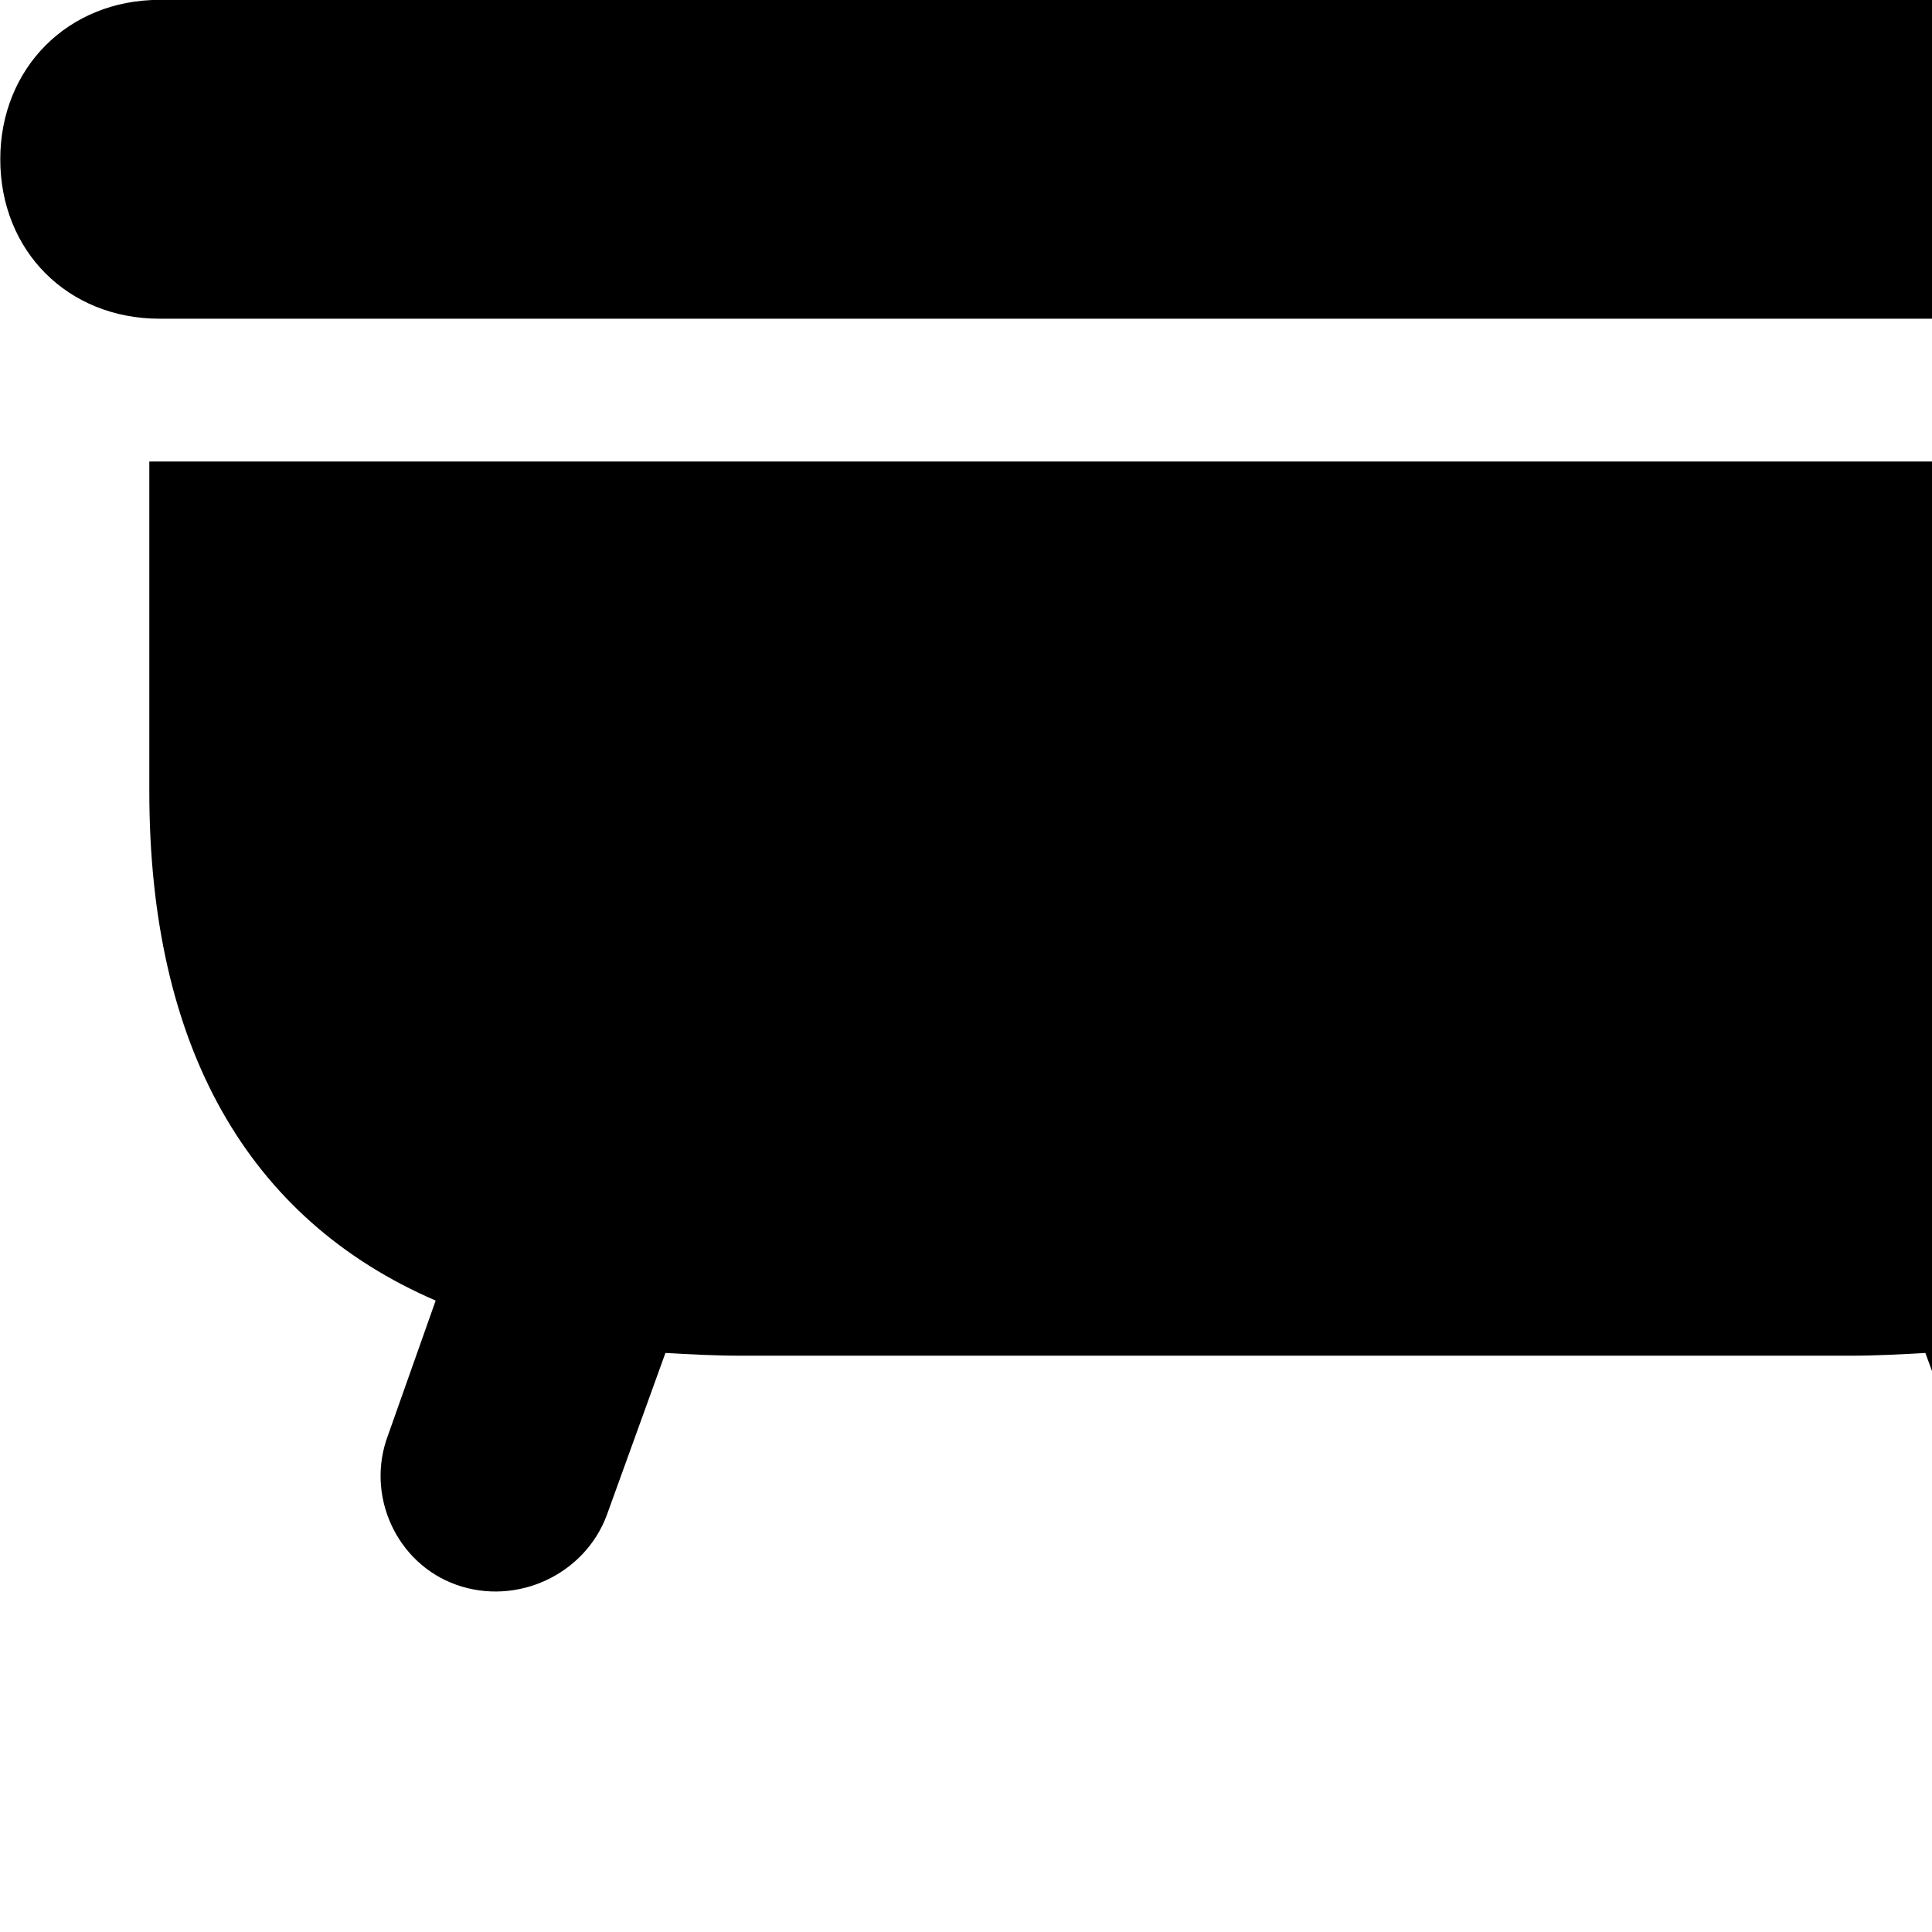 <svg xmlns="http://www.w3.org/2000/svg" viewBox="0 0 28 28" width="28" height="28">
  <path d="M0.004 2.308C0.004 3.639 0.984 4.619 2.314 4.619H35.234C36.554 4.619 37.544 3.639 37.544 2.308C37.544 0.989 36.554 -0.002 35.234 -0.002H2.314C0.984 -0.002 0.004 0.989 0.004 2.308ZM6.614 22.968C7.494 23.279 8.474 22.819 8.794 21.959L9.644 19.608C9.994 19.628 10.364 19.648 10.744 19.648H26.814C27.184 19.648 27.554 19.628 27.904 19.608L28.764 21.959C29.084 22.819 30.064 23.279 30.944 22.968C31.784 22.669 32.254 21.669 31.934 20.799L31.224 18.849C33.974 17.669 35.394 15.159 35.394 11.469V6.689H2.164V11.469C2.164 15.159 3.584 17.669 6.314 18.849L5.624 20.799C5.294 21.669 5.744 22.659 6.614 22.968Z" />
</svg>
